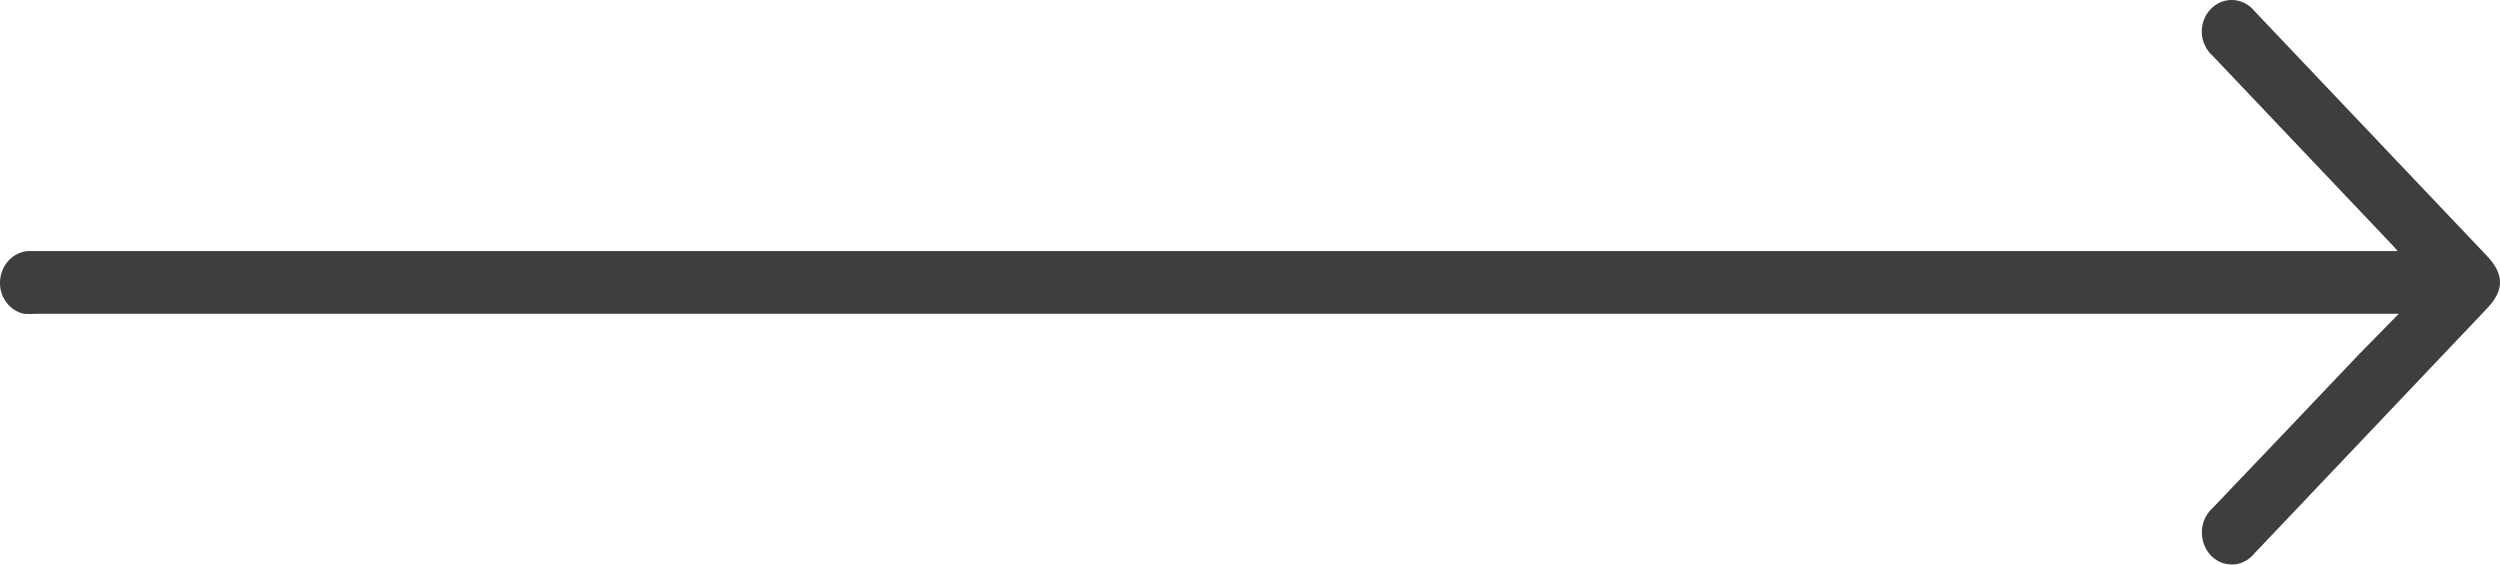 <svg width="31" height="7" viewBox="0 0 31 7" fill="none" xmlns="http://www.w3.org/2000/svg">
<path d="M29.745 3.891H0.445C0.396 3.895 0.346 3.895 0.297 3.891C0.208 3.872 0.128 3.819 0.074 3.743C0.019 3.666 -0.007 3.571 0.001 3.475C0.008 3.382 0.047 3.294 0.11 3.227C0.173 3.161 0.257 3.12 0.346 3.113H29.731C29.694 3.07 29.667 3.04 29.639 3.011L27.437 0.692C27.398 0.658 27.365 0.615 27.342 0.566C27.318 0.518 27.305 0.465 27.302 0.411C27.3 0.357 27.308 0.302 27.326 0.252C27.344 0.201 27.372 0.155 27.409 0.116C27.445 0.078 27.488 0.047 27.536 0.027C27.584 0.007 27.635 -0.002 27.687 0C27.738 0.002 27.789 0.016 27.835 0.039C27.882 0.063 27.923 0.097 27.956 0.138L28.951 1.186L30.836 3.171C31.055 3.401 31.055 3.601 30.836 3.828L27.956 6.861C27.912 6.916 27.855 6.957 27.791 6.98C27.726 7.003 27.657 7.006 27.591 6.99C27.524 6.974 27.464 6.939 27.415 6.889C27.367 6.838 27.332 6.775 27.316 6.705C27.297 6.633 27.299 6.556 27.32 6.484C27.342 6.412 27.382 6.348 27.437 6.299C28.043 5.665 28.648 5.03 29.25 4.395C29.413 4.23 29.57 4.068 29.745 3.891Z" fill="#3E3E3E"/>
</svg>
